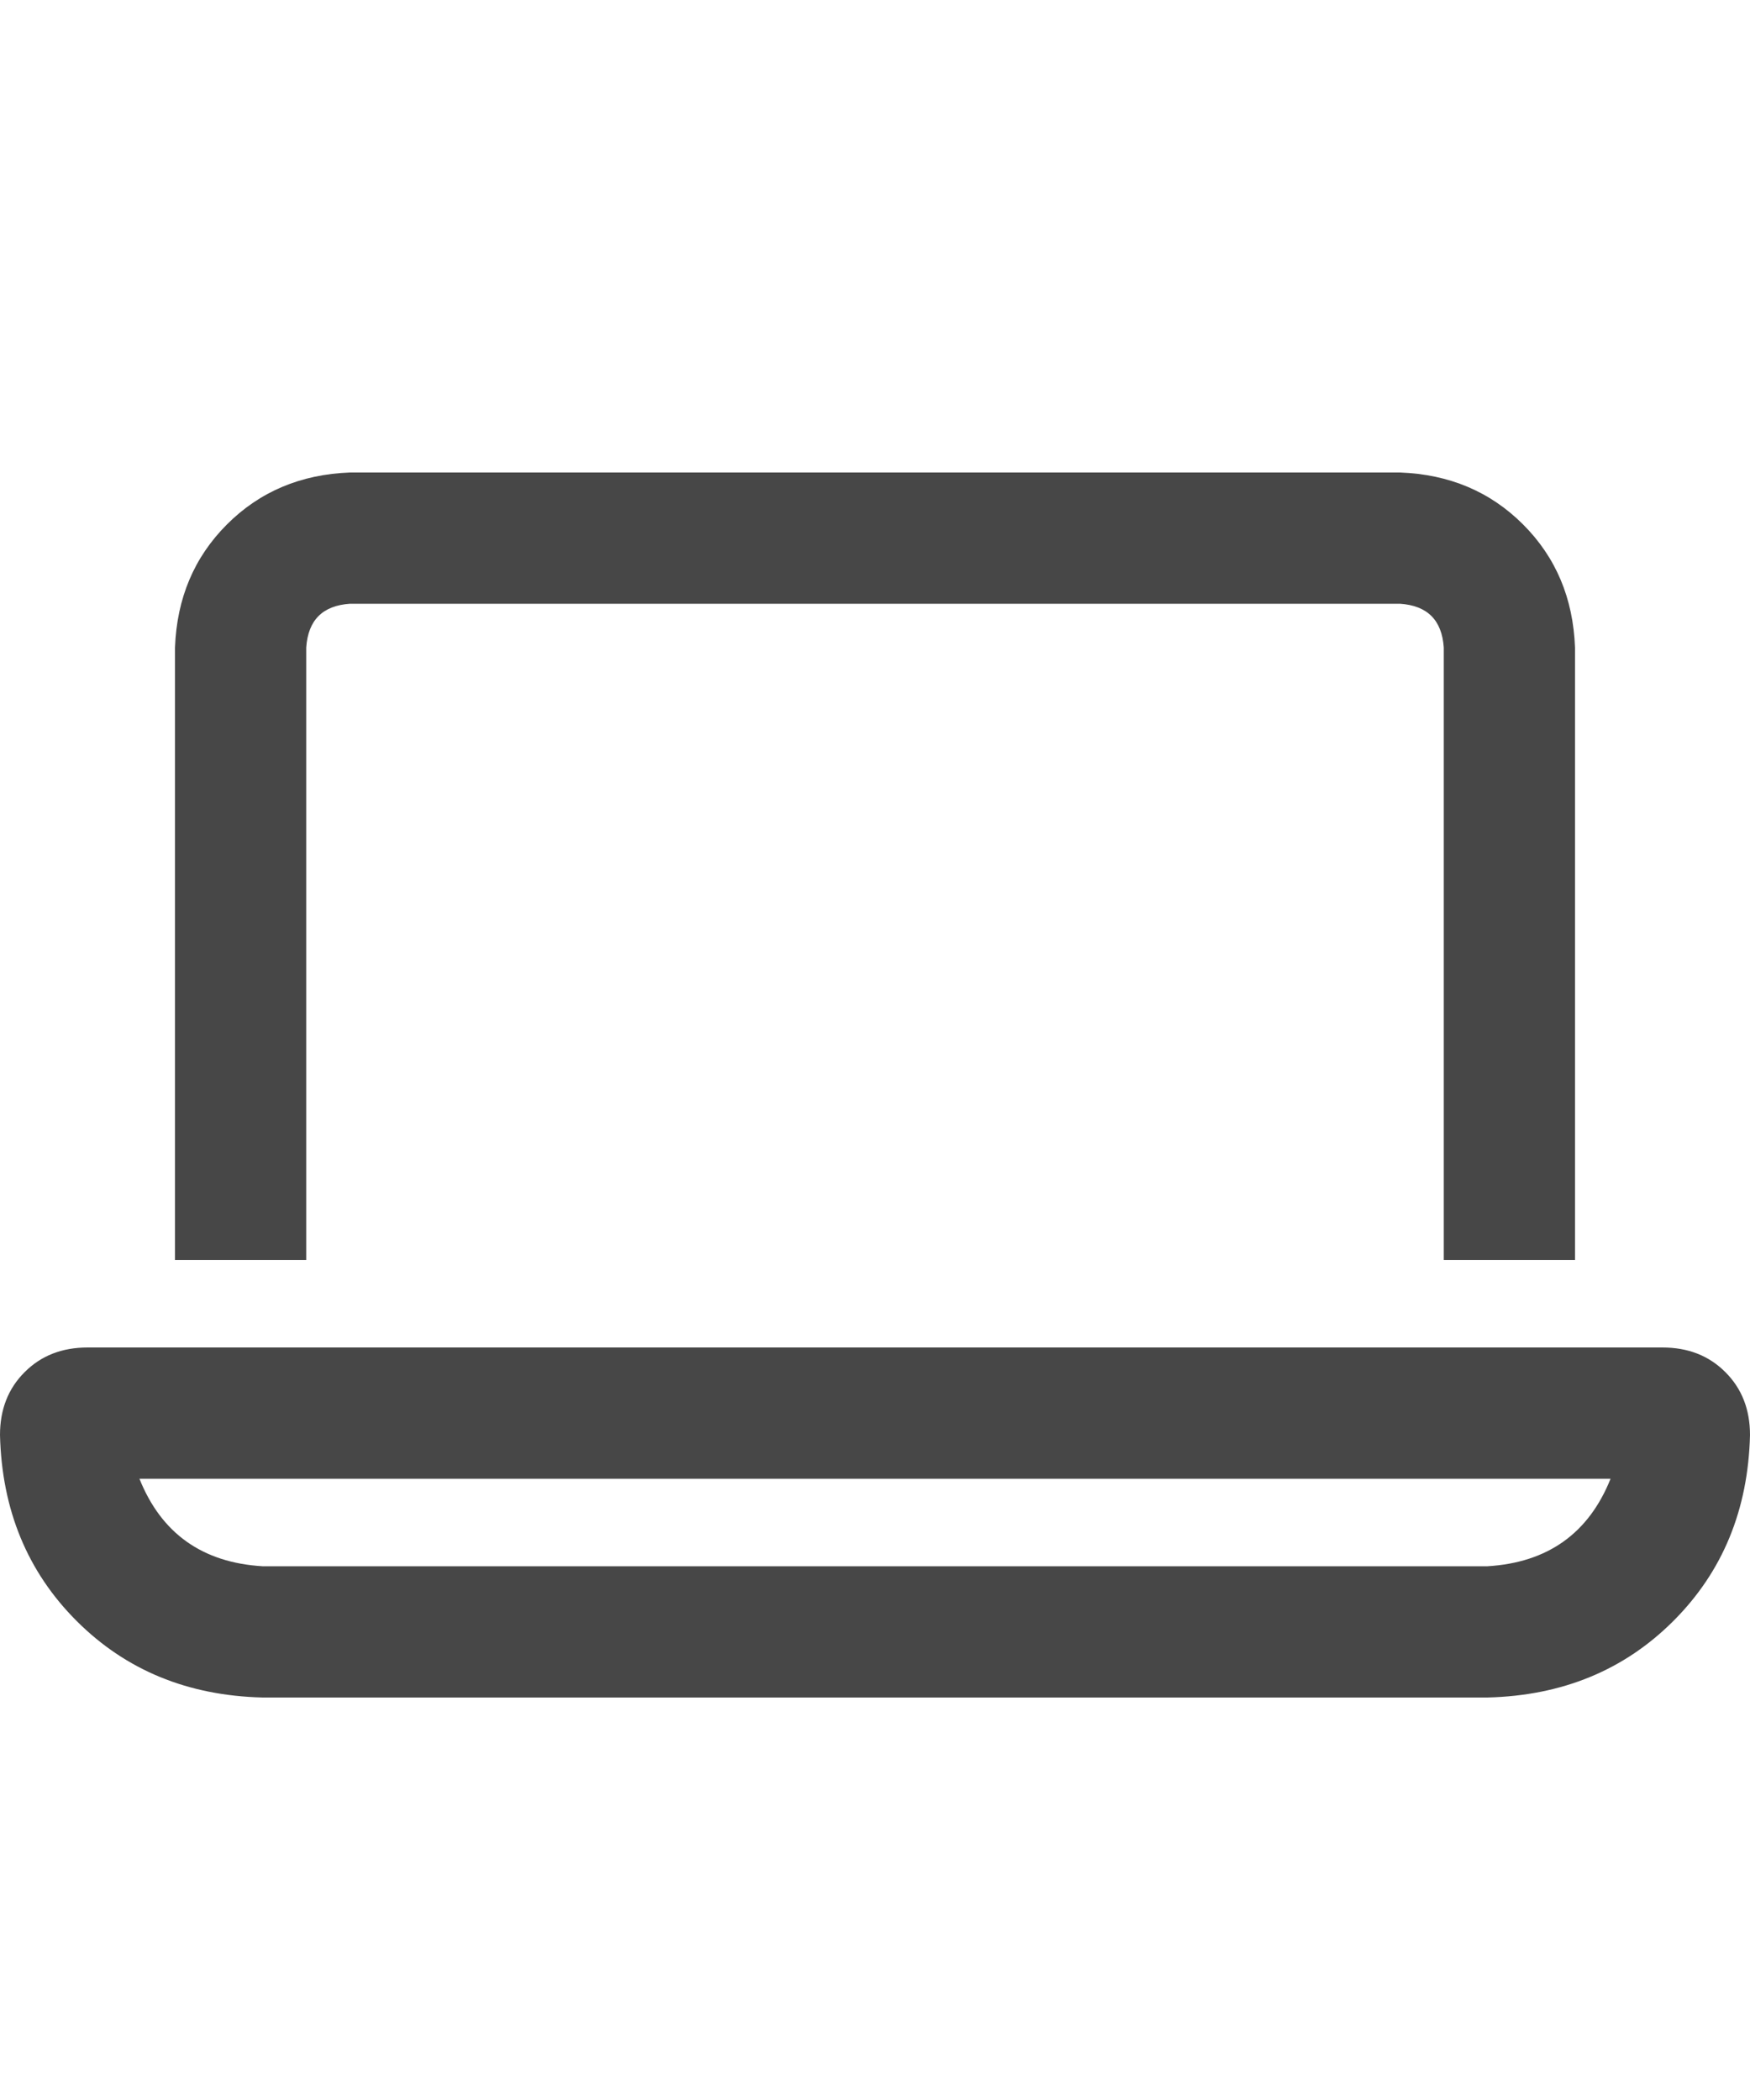 <svg width="25" height="30" viewBox="0 0 25 30" fill="none" xmlns="http://www.w3.org/2000/svg">
<g id="label-paired / lg / laptop-lg / bold" clip-path="url(#clip0_1731_4859)">
<path id="icon" d="M20 8.625H5C4.609 8.651 4.401 8.859 4.375 9.25V18H2.5V9.25C2.526 8.547 2.773 7.961 3.242 7.492C3.711 7.023 4.297 6.776 5 6.75H20C20.703 6.776 21.289 7.023 21.758 7.492C22.227 7.961 22.474 8.547 22.5 9.25V18H20.625V9.25C20.599 8.859 20.391 8.651 20 8.625ZM3.75 22.375H21.25C22.109 22.323 22.695 21.906 23.008 21.125H1.992C2.305 21.906 2.891 22.323 3.75 22.375ZM0 20.5C0 20.135 0.117 19.836 0.352 19.602C0.586 19.367 0.885 19.25 1.25 19.25H23.75C24.115 19.25 24.414 19.367 24.648 19.602C24.883 19.836 25 20.135 25 20.5C24.974 21.568 24.609 22.453 23.906 23.156C23.203 23.859 22.318 24.224 21.25 24.25H3.75C2.682 24.224 1.797 23.859 1.094 23.156C0.391 22.453 0.026 21.568 0 20.5Z" fill="black" fill-opacity="0.72"/>
</g>
<defs>
<clipPath id="clip0_1731_4859">
<rect width="25" height="30" fill="white"/>
</clipPath>
</defs>
</svg>

